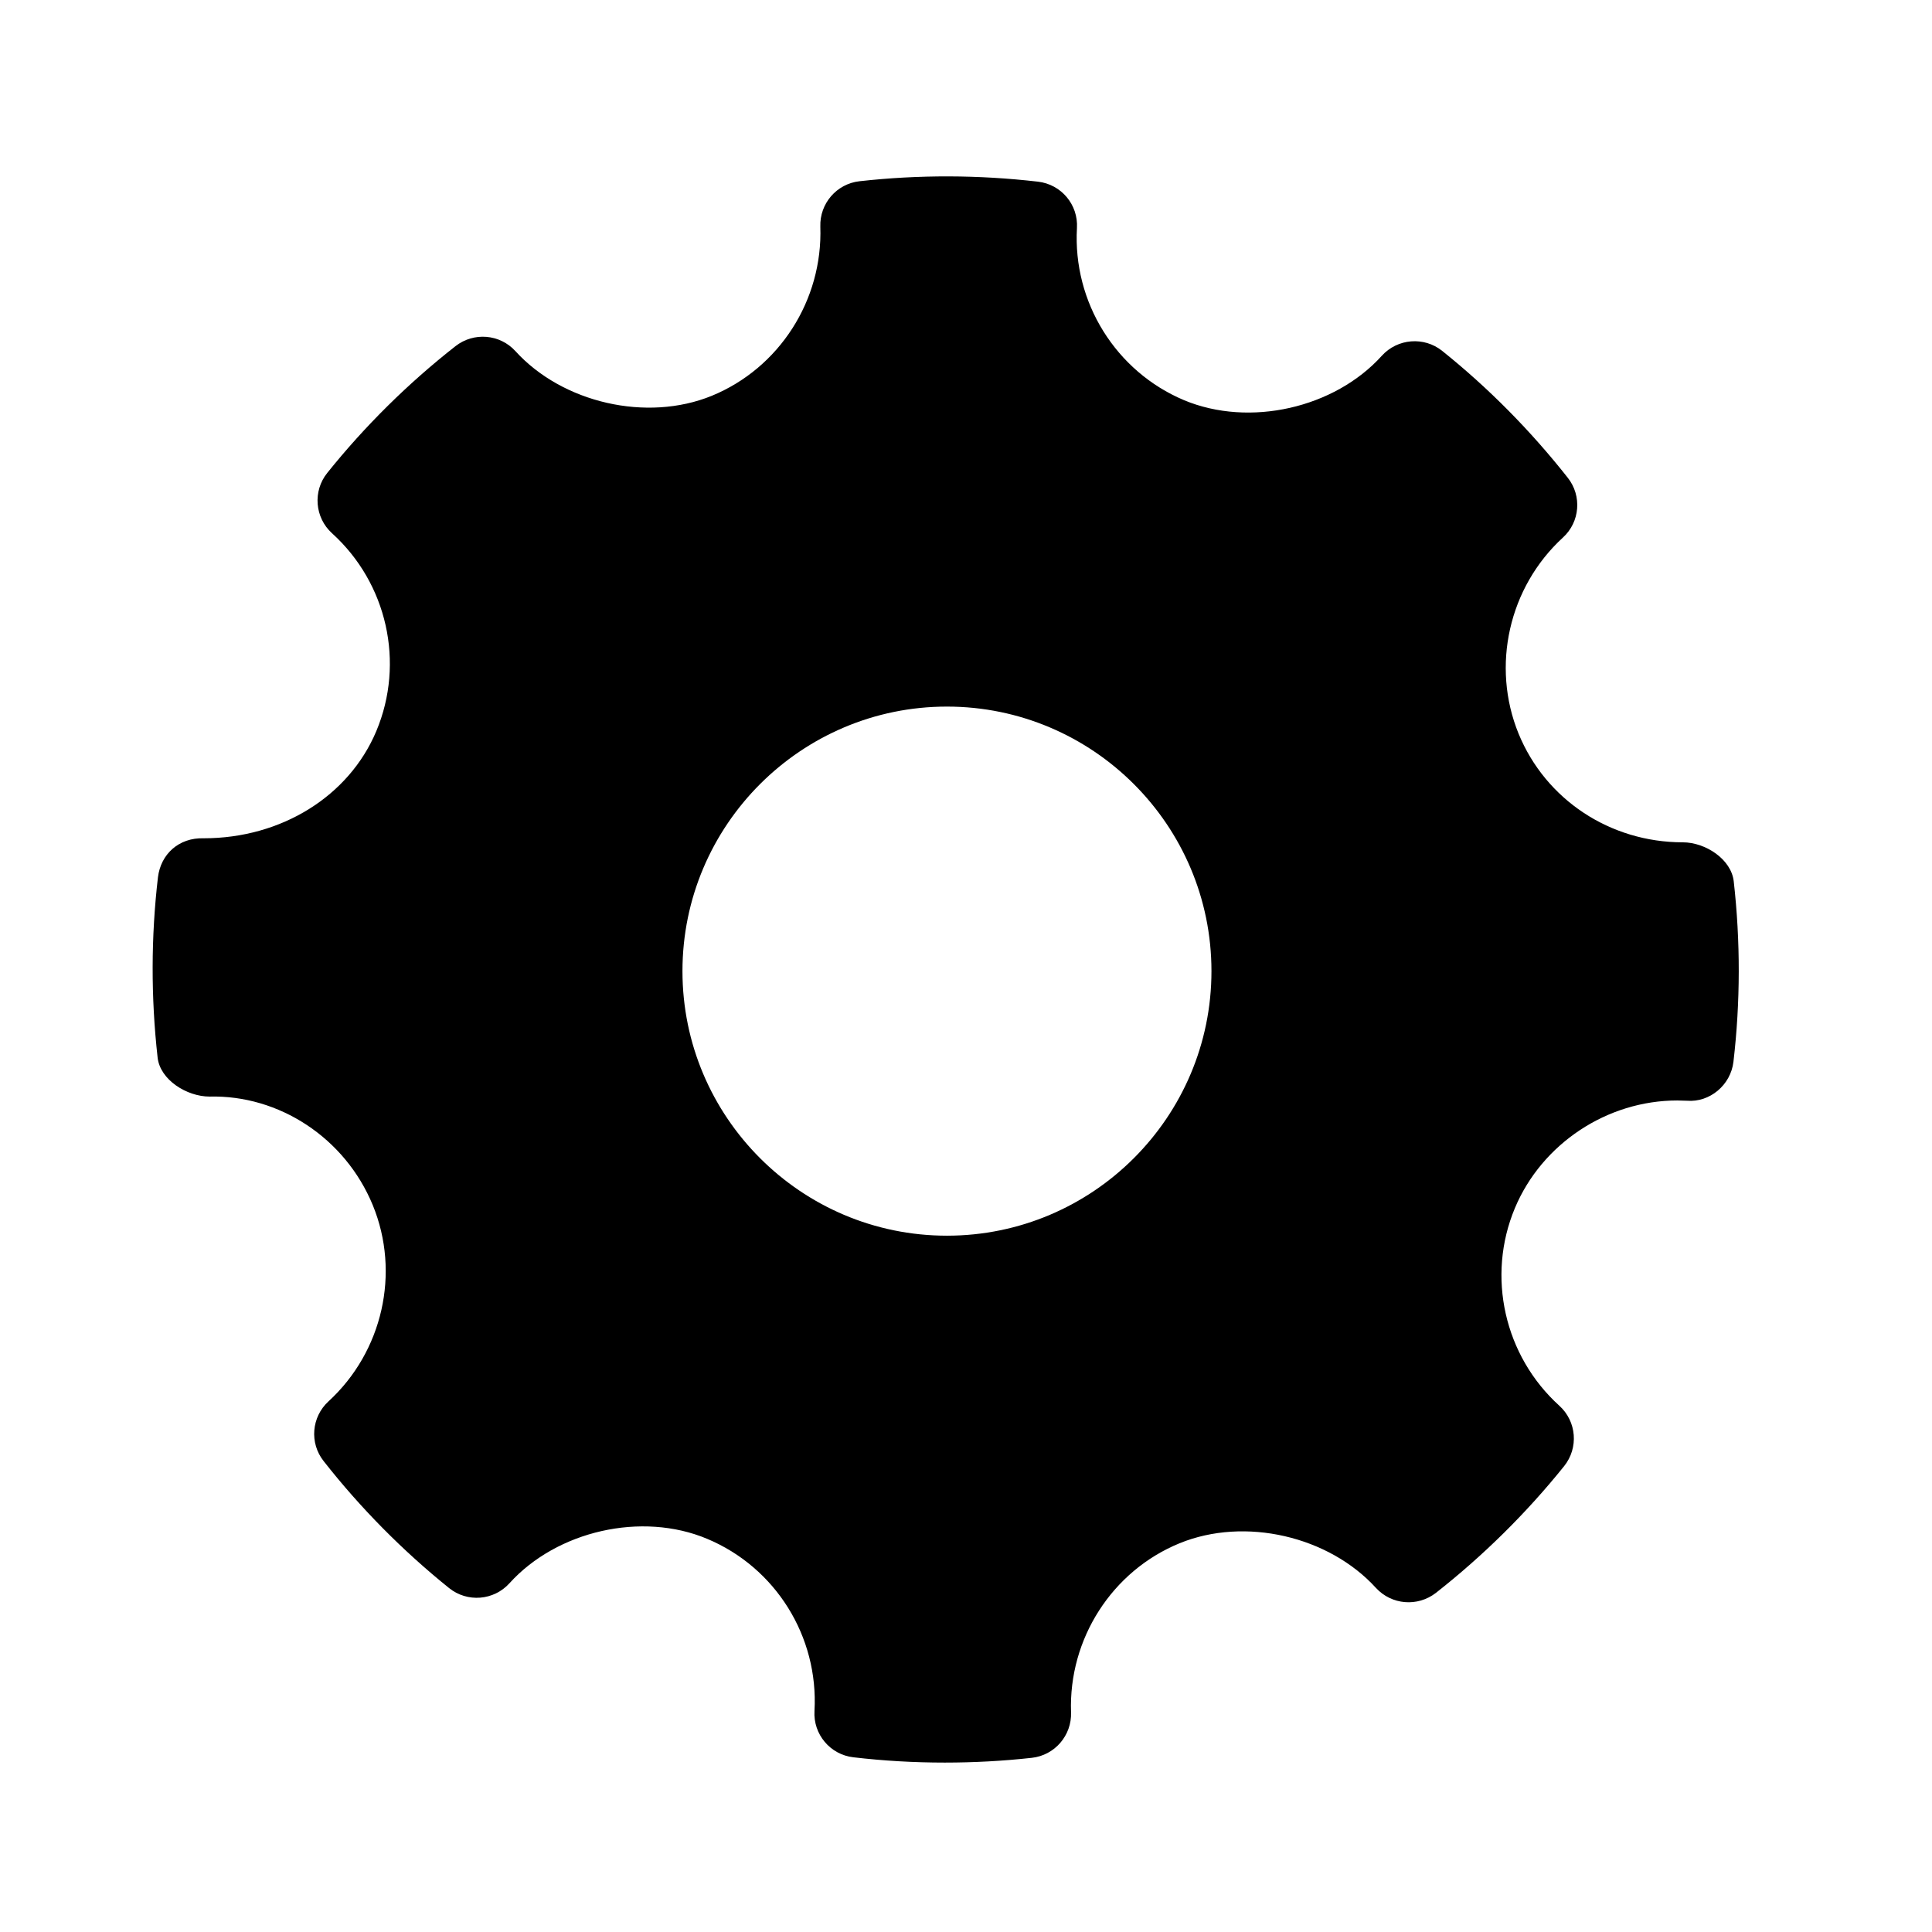<?xml version="1.0" encoding="utf-8"?>
<!-- Generator: Adobe Illustrator 16.0.4, SVG Export Plug-In . SVG Version: 6.00 Build 0)  -->
<!DOCTYPE svg PUBLIC "-//W3C//DTD SVG 1.1//EN" "http://www.w3.org/Graphics/SVG/1.1/DTD/svg11.dtd">
<svg version="1.1" id="Laag_1" xmlns="http://www.w3.org/2000/svg" xmlns:xlink="http://www.w3.org/1999/xlink" x="0px" y="0px"
	 width="113.39px" height="113.39px" viewBox="0 0 113.39 113.39" enable-background="new 0 0 113.39 113.39" xml:space="preserve">
<g>
	<g>
		<path fill-rule="evenodd" clip-rule="evenodd" d="M101.754,51.729c-0.146-1.31-1.671-2.293-2.989-2.293
			c-4.265,0-8.051-2.503-9.639-6.377c-1.618-3.968-0.576-8.594,2.602-11.509c1.003-0.914,1.126-2.447,0.286-3.51
			c-2.185-2.772-4.663-5.277-7.373-7.448c-1.062-0.85-2.618-0.731-3.541,0.287c-2.772,3.073-7.758,4.214-11.607,2.608
			c-4.007-1.687-6.534-5.748-6.286-10.105c0.08-1.37-0.919-2.561-2.286-2.72c-3.478-0.402-6.984-0.415-10.471-0.026
			c-1.348,0.148-2.349,1.311-2.304,2.664c0.15,4.316-2.407,8.305-6.374,9.931c-3.806,1.554-8.754,0.421-11.523-2.625
			c-0.914-1.003-2.445-1.126-3.512-0.293c-2.79,2.188-5.326,4.695-7.531,7.445c-0.858,1.068-0.73,2.619,0.278,3.536
			c3.241,2.935,4.286,7.601,2.603,11.614c-1.606,3.827-5.58,6.291-10.126,6.291c-1.477-0.047-2.527,0.944-2.69,2.287
			c-0.409,3.496-0.415,7.059-0.02,10.583c0.147,1.314,1.718,2.29,3.052,2.29c4.054-0.102,7.943,2.405,9.578,6.377
			c1.627,3.968,0.58,8.593-2.603,11.513c-0.996,0.916-1.124,2.443-0.281,3.506c2.161,2.755,4.643,5.262,7.361,7.45
			c1.066,0.856,2.619,0.738,3.543-0.283c2.785-3.08,7.769-4.22,11.604-2.607c4.019,1.682,6.545,5.74,6.298,10.1
			c-0.082,1.371,0.923,2.566,2.283,2.721c1.78,0.209,3.568,0.311,5.363,0.311c1.702,0,3.405-0.091,5.109-0.279
			c1.348-0.15,2.348-1.314,2.303-2.668c-0.154-4.313,2.408-8.303,6.369-9.925c3.832-1.566,8.758-0.42,11.527,2.622
			c0.919,0.999,2.44,1.122,3.514,0.293c2.782-2.185,5.317-4.688,7.53-7.443c0.856-1.069,0.737-2.618-0.279-3.541
			c-3.237-2.93-4.29-7.601-2.608-11.61c1.584-3.772,5.408-6.308,9.523-6.308l0.573,0.015c1.336,0.108,2.566-0.92,2.727-2.283
			C102.146,58.814,102.152,55.253,101.754,51.729L101.754,51.729z M55.576,72.523c-8.56,0-15.522-6.965-15.522-15.527
			S47.016,41.47,55.576,41.47c8.564,0,15.525,6.964,15.525,15.526S64.14,72.523,55.576,72.523L55.576,72.523z M55.576,72.523"/>
	</g>
</g>
</svg>
